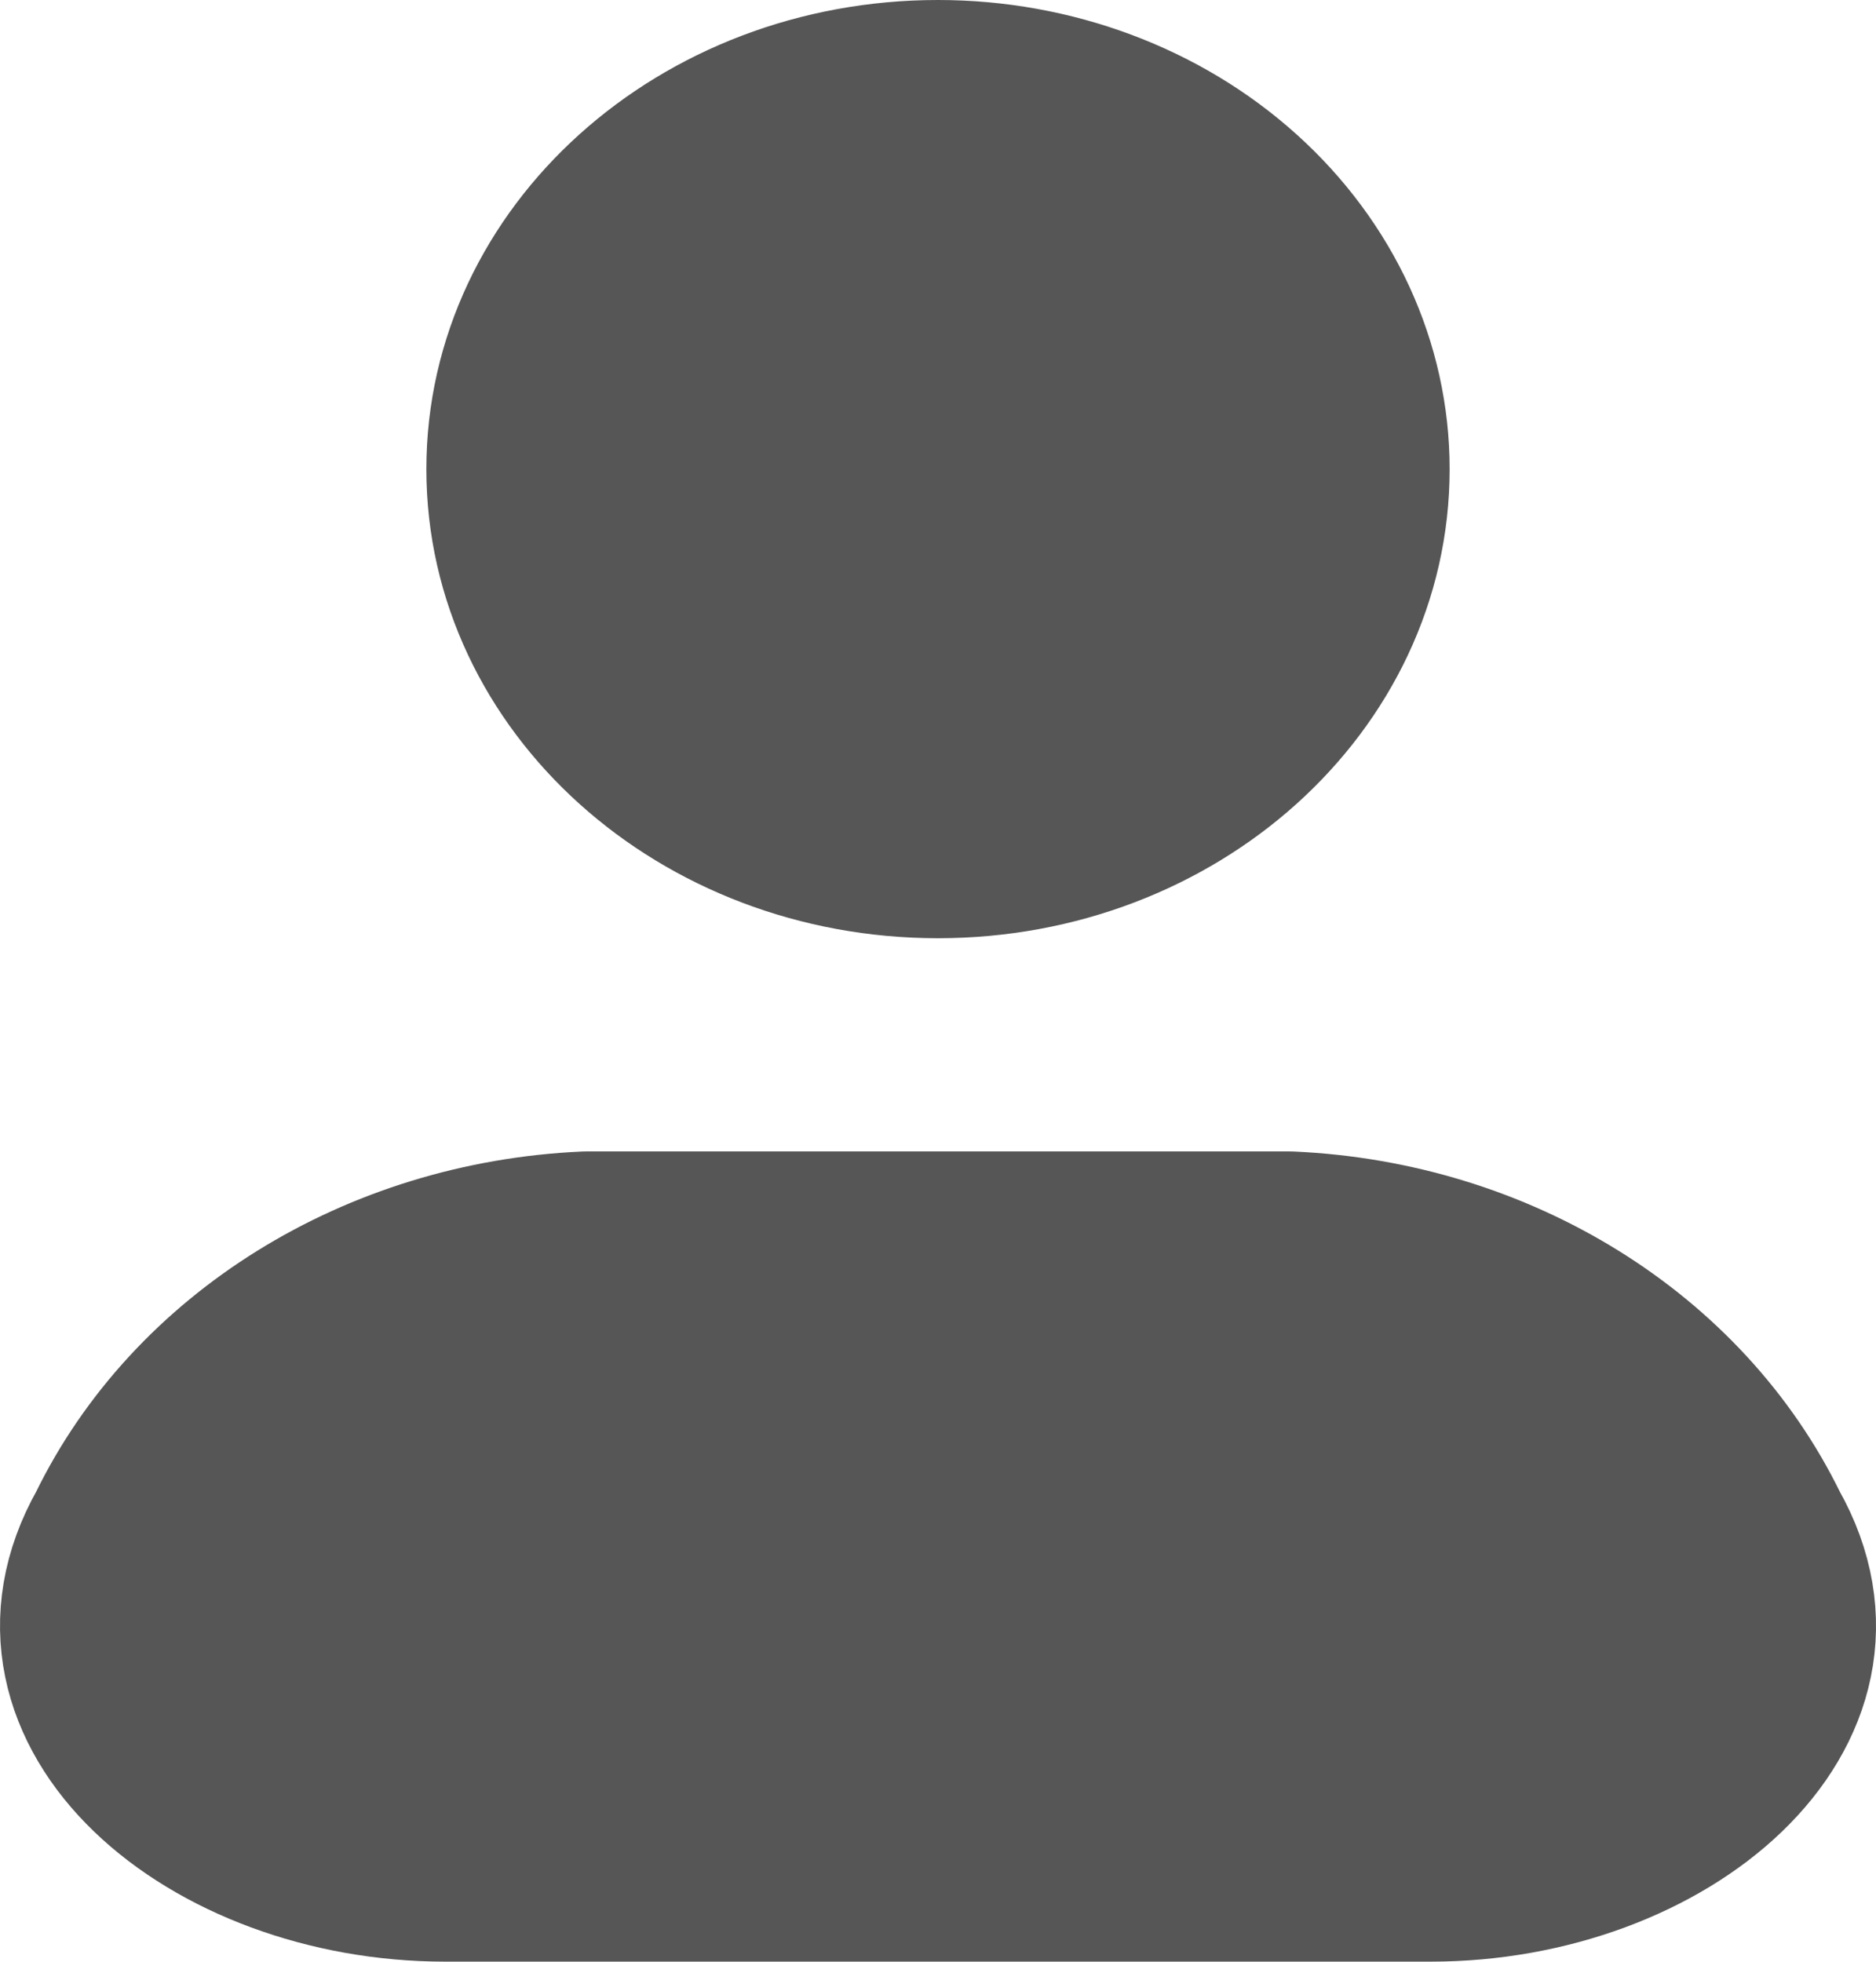 <svg width="22" height="23" viewBox="0 0 22 23" fill="none" xmlns="http://www.w3.org/2000/svg">
<path fill-rule="evenodd" clip-rule="evenodd" d="M15.128 14.5H6.871C4.441 14.608 2.288 15.944 1.312 17.95C0.133 20.032 2.485 21.999 5.22 21.999H16.779C19.516 21.999 21.868 20.032 20.688 17.95C19.711 15.944 17.558 14.608 15.128 14.5Z" fill="#565656" stroke="#565656" stroke-width="2" stroke-linecap="round" stroke-linejoin="round"/>
<path fill-rule="evenodd" clip-rule="evenodd" d="M16 5.5C16 7.985 13.761 10 11 10C8.238 10 6 7.985 6 5.5C6 3.015 8.238 1 11 1C12.326 1 13.598 1.474 14.535 2.318C15.473 3.162 16 4.306 16 5.5Z" fill="#565656" stroke="#565656" stroke-width="2" stroke-linecap="round" stroke-linejoin="round"/>
</svg>
